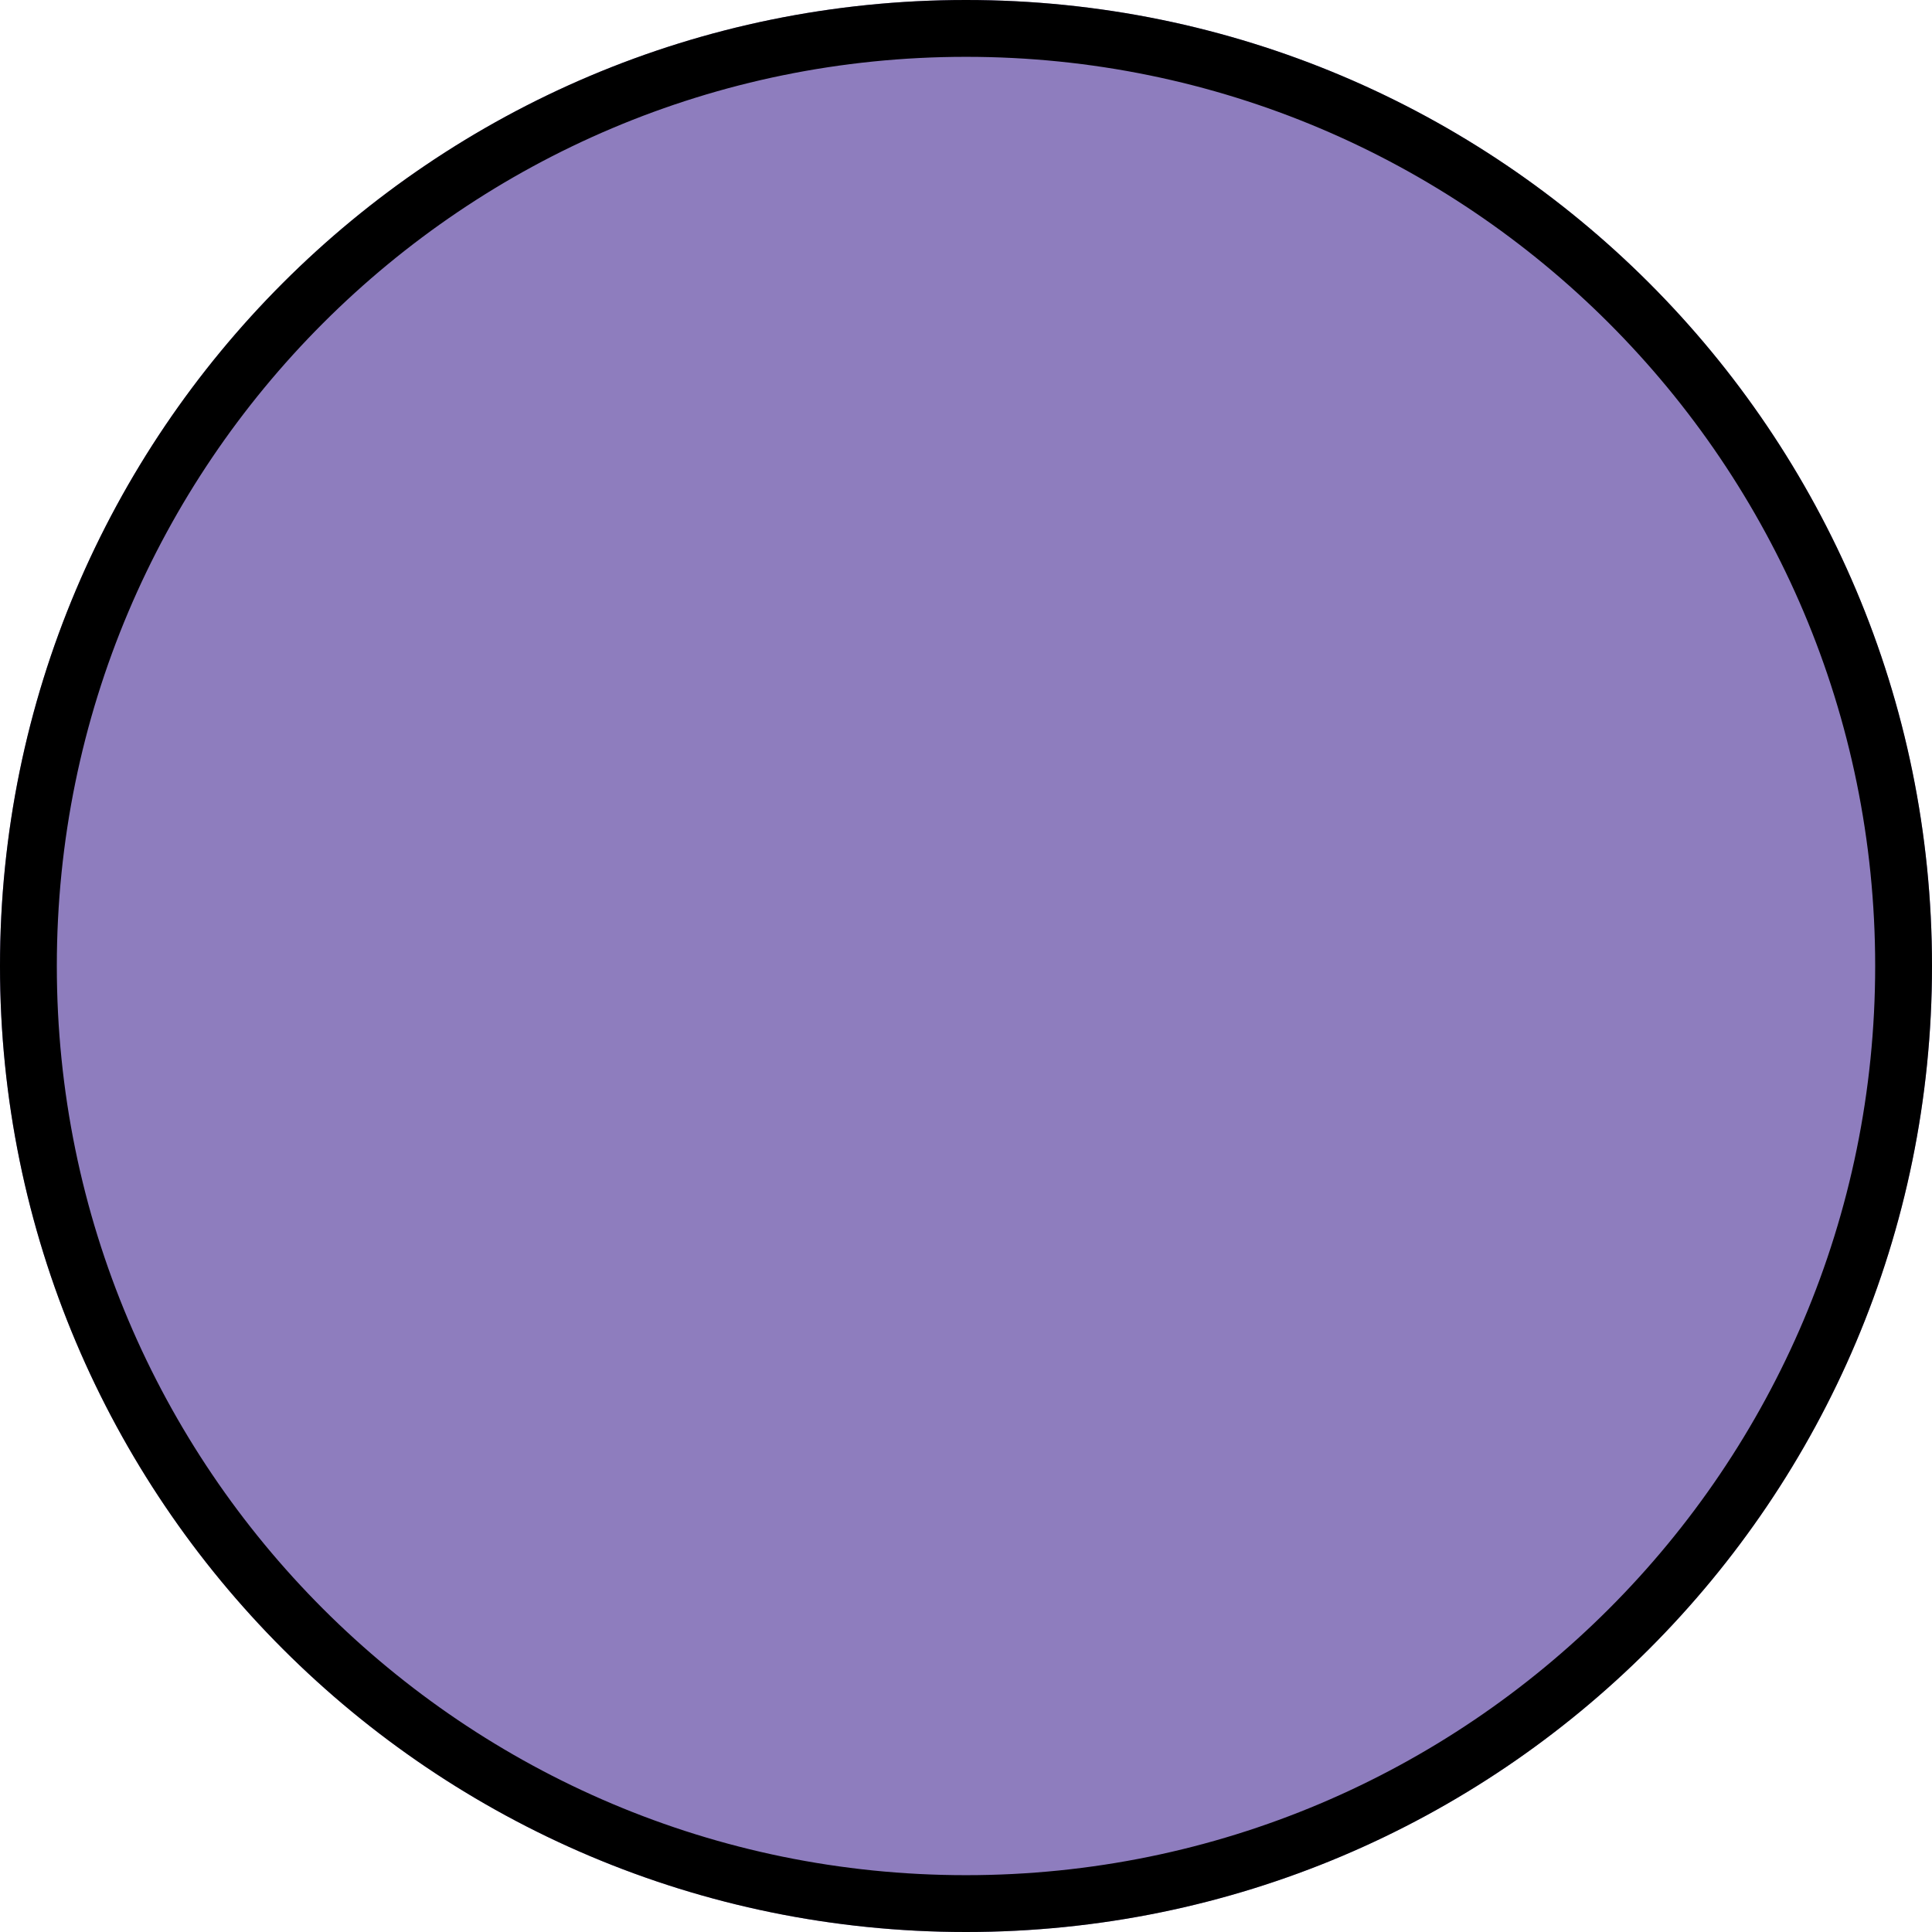 <svg width="34" height="34" viewBox="0 0 34 34" fill="none" xmlns="http://www.w3.org/2000/svg">
<path d="M17 34C26.389 34 34 26.389 34 17C34 7.611 26.389 0 17 0C7.611 0 0 7.611 0 17C0 26.389 7.611 34 17 34Z" fill="#8E7DBE"/>
<path d="M17 33.5C26.113 33.5 33.5 26.113 33.5 17C33.5 7.887 26.113 0.5 17 0.5C7.887 0.5 0.5 7.887 0.5 17C0.5 26.113 7.887 33.5 17 33.5Z" stroke="black"/>
</svg>
